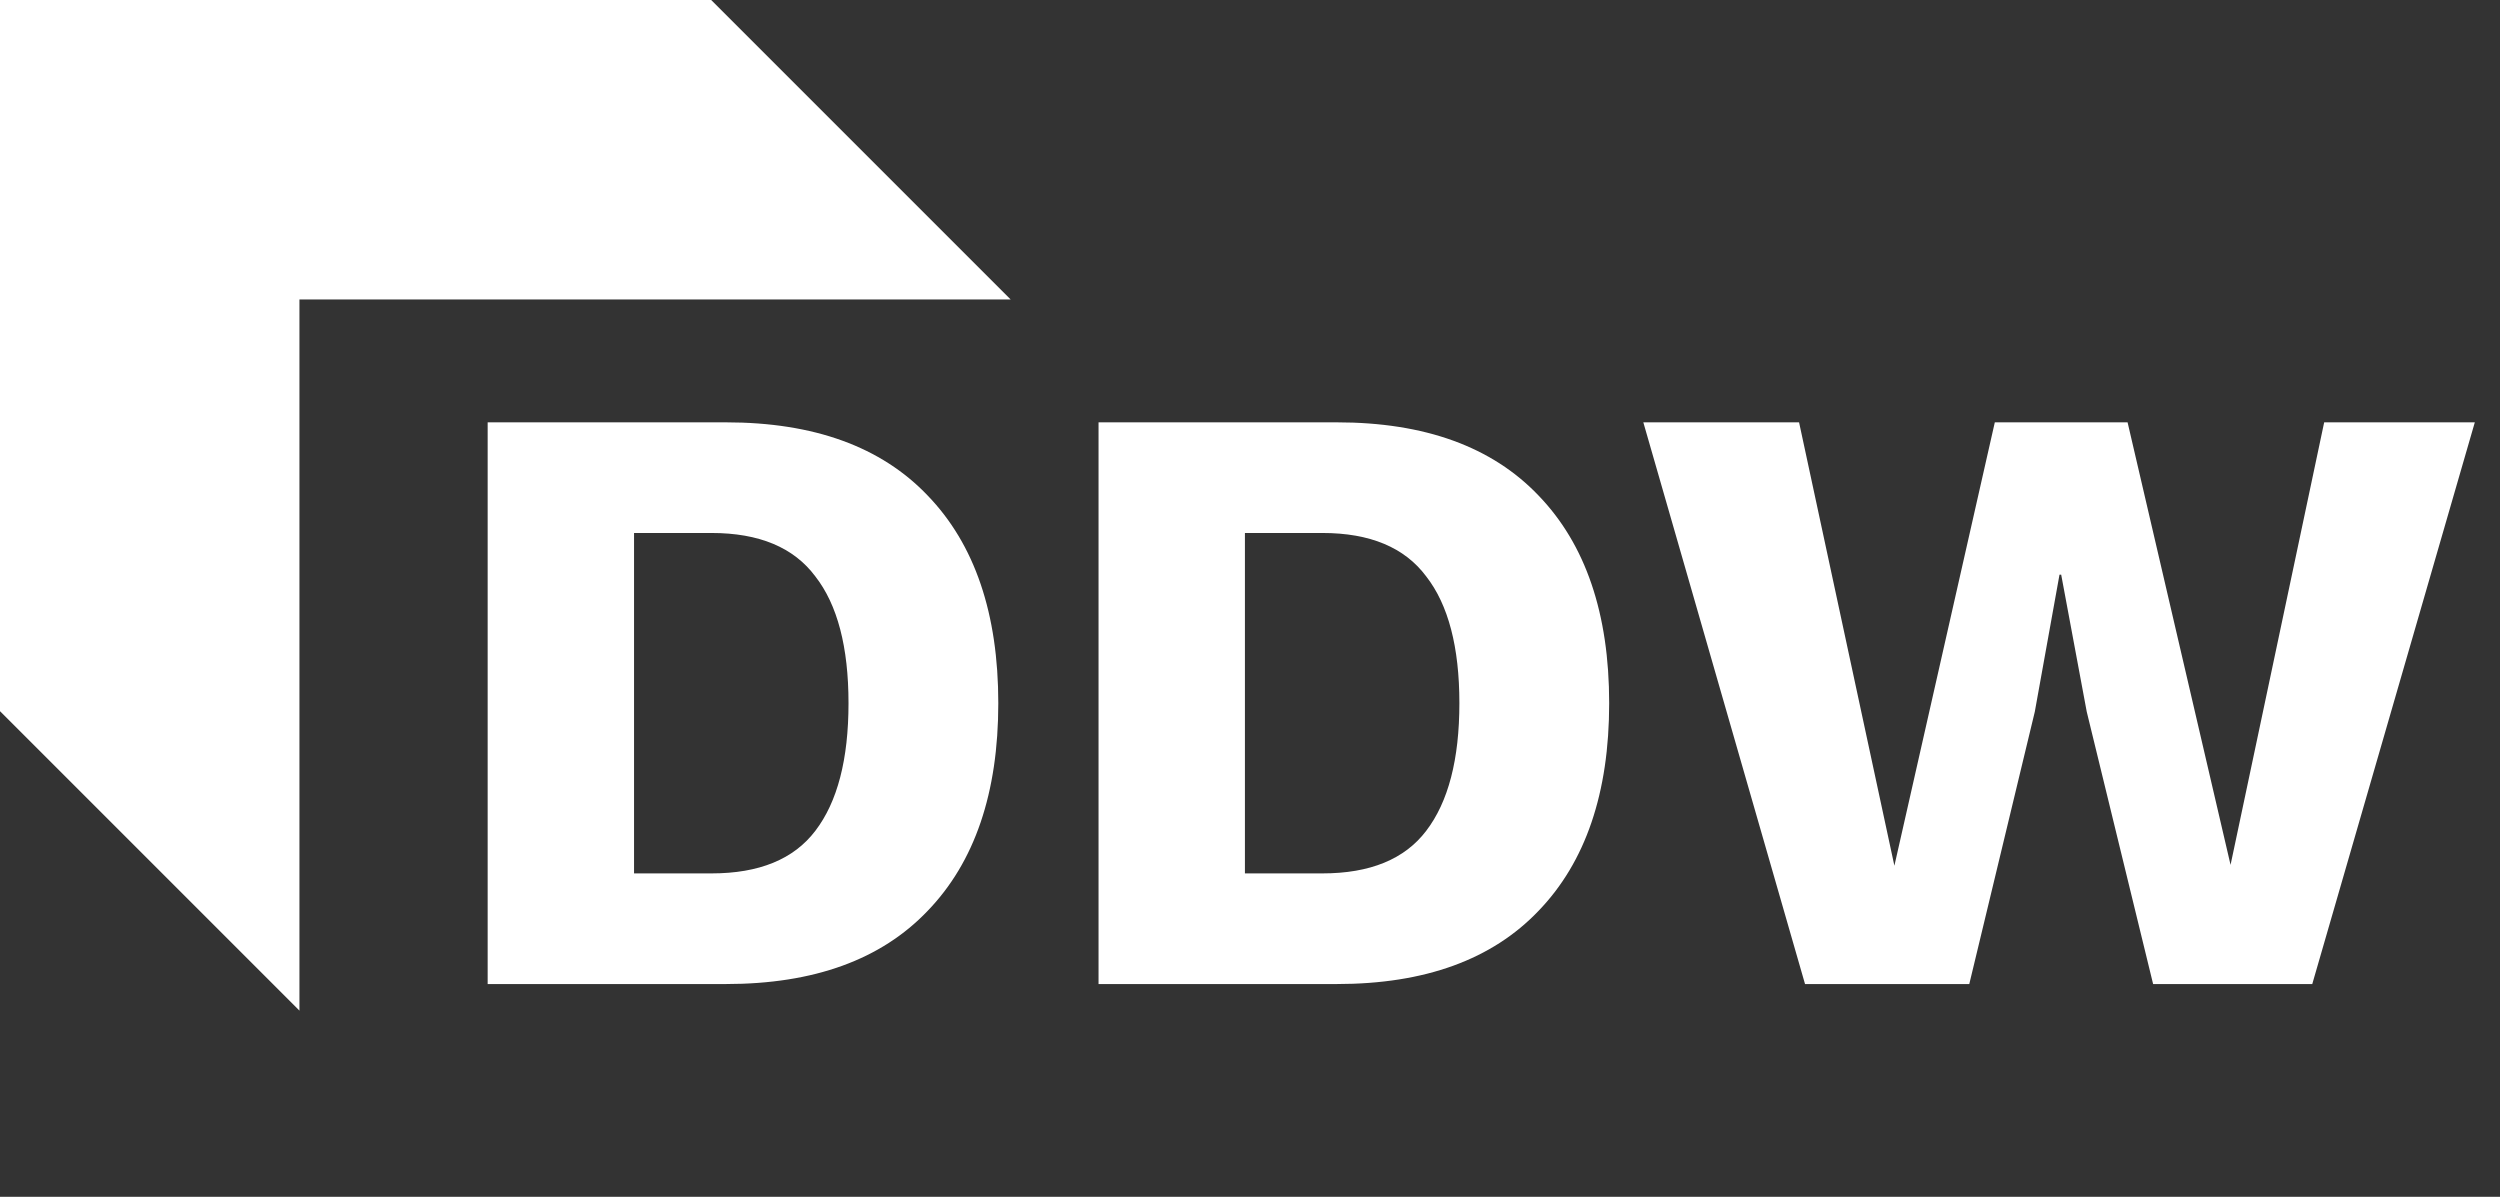 <svg width="94" height="45" viewBox="0 0 94 45" fill="none" xmlns="http://www.w3.org/2000/svg">
<rect x="0" y="0" width="94" height="45" fill="#333333" stroke="none"/>
<path d="M27.296 15.88C30.603 15.88 33.131 16.797 34.88 18.632C36.651 20.467 37.536 23.069 37.536 26.44C37.536 29.811 36.651 32.413 34.88 34.248C33.131 36.083 30.603 37 27.296 37H18.336V15.88H27.296ZM26.752 32.84C28.544 32.84 29.845 32.307 30.656 31.24C31.488 30.152 31.904 28.552 31.904 26.44C31.904 24.328 31.488 22.739 30.656 21.672C29.845 20.584 28.544 20.04 26.752 20.04H23.84V32.84H26.752ZM50.265 15.88C53.571 15.88 56.099 16.797 57.849 18.632C59.619 20.467 60.505 23.069 60.505 26.44C60.505 29.811 59.619 32.413 57.849 34.248C56.099 36.083 53.571 37 50.265 37H41.305V15.88H50.265ZM49.721 32.84C51.513 32.84 52.814 32.307 53.625 31.24C54.457 30.152 54.873 28.552 54.873 26.44C54.873 24.328 54.457 22.739 53.625 21.672C52.814 20.584 51.513 20.04 49.721 20.04H46.809V32.84H49.721ZM67.869 37L61.789 15.88H67.645L71.229 32.552L75.005 15.88H79.997L83.869 32.52L87.389 15.88H93.053L86.941 37H80.957L78.461 26.76L77.501 21.608H77.437L76.509 26.76L74.045 37H67.869Z" fill="white"/>
<path fill-rule="evenodd" clip-rule="evenodd" d="M11.259 11.259V38L0 26.741V0H1.14441e-05H26.741L38 11.259L11.259 11.259Z" fill="white"/>
</svg>
